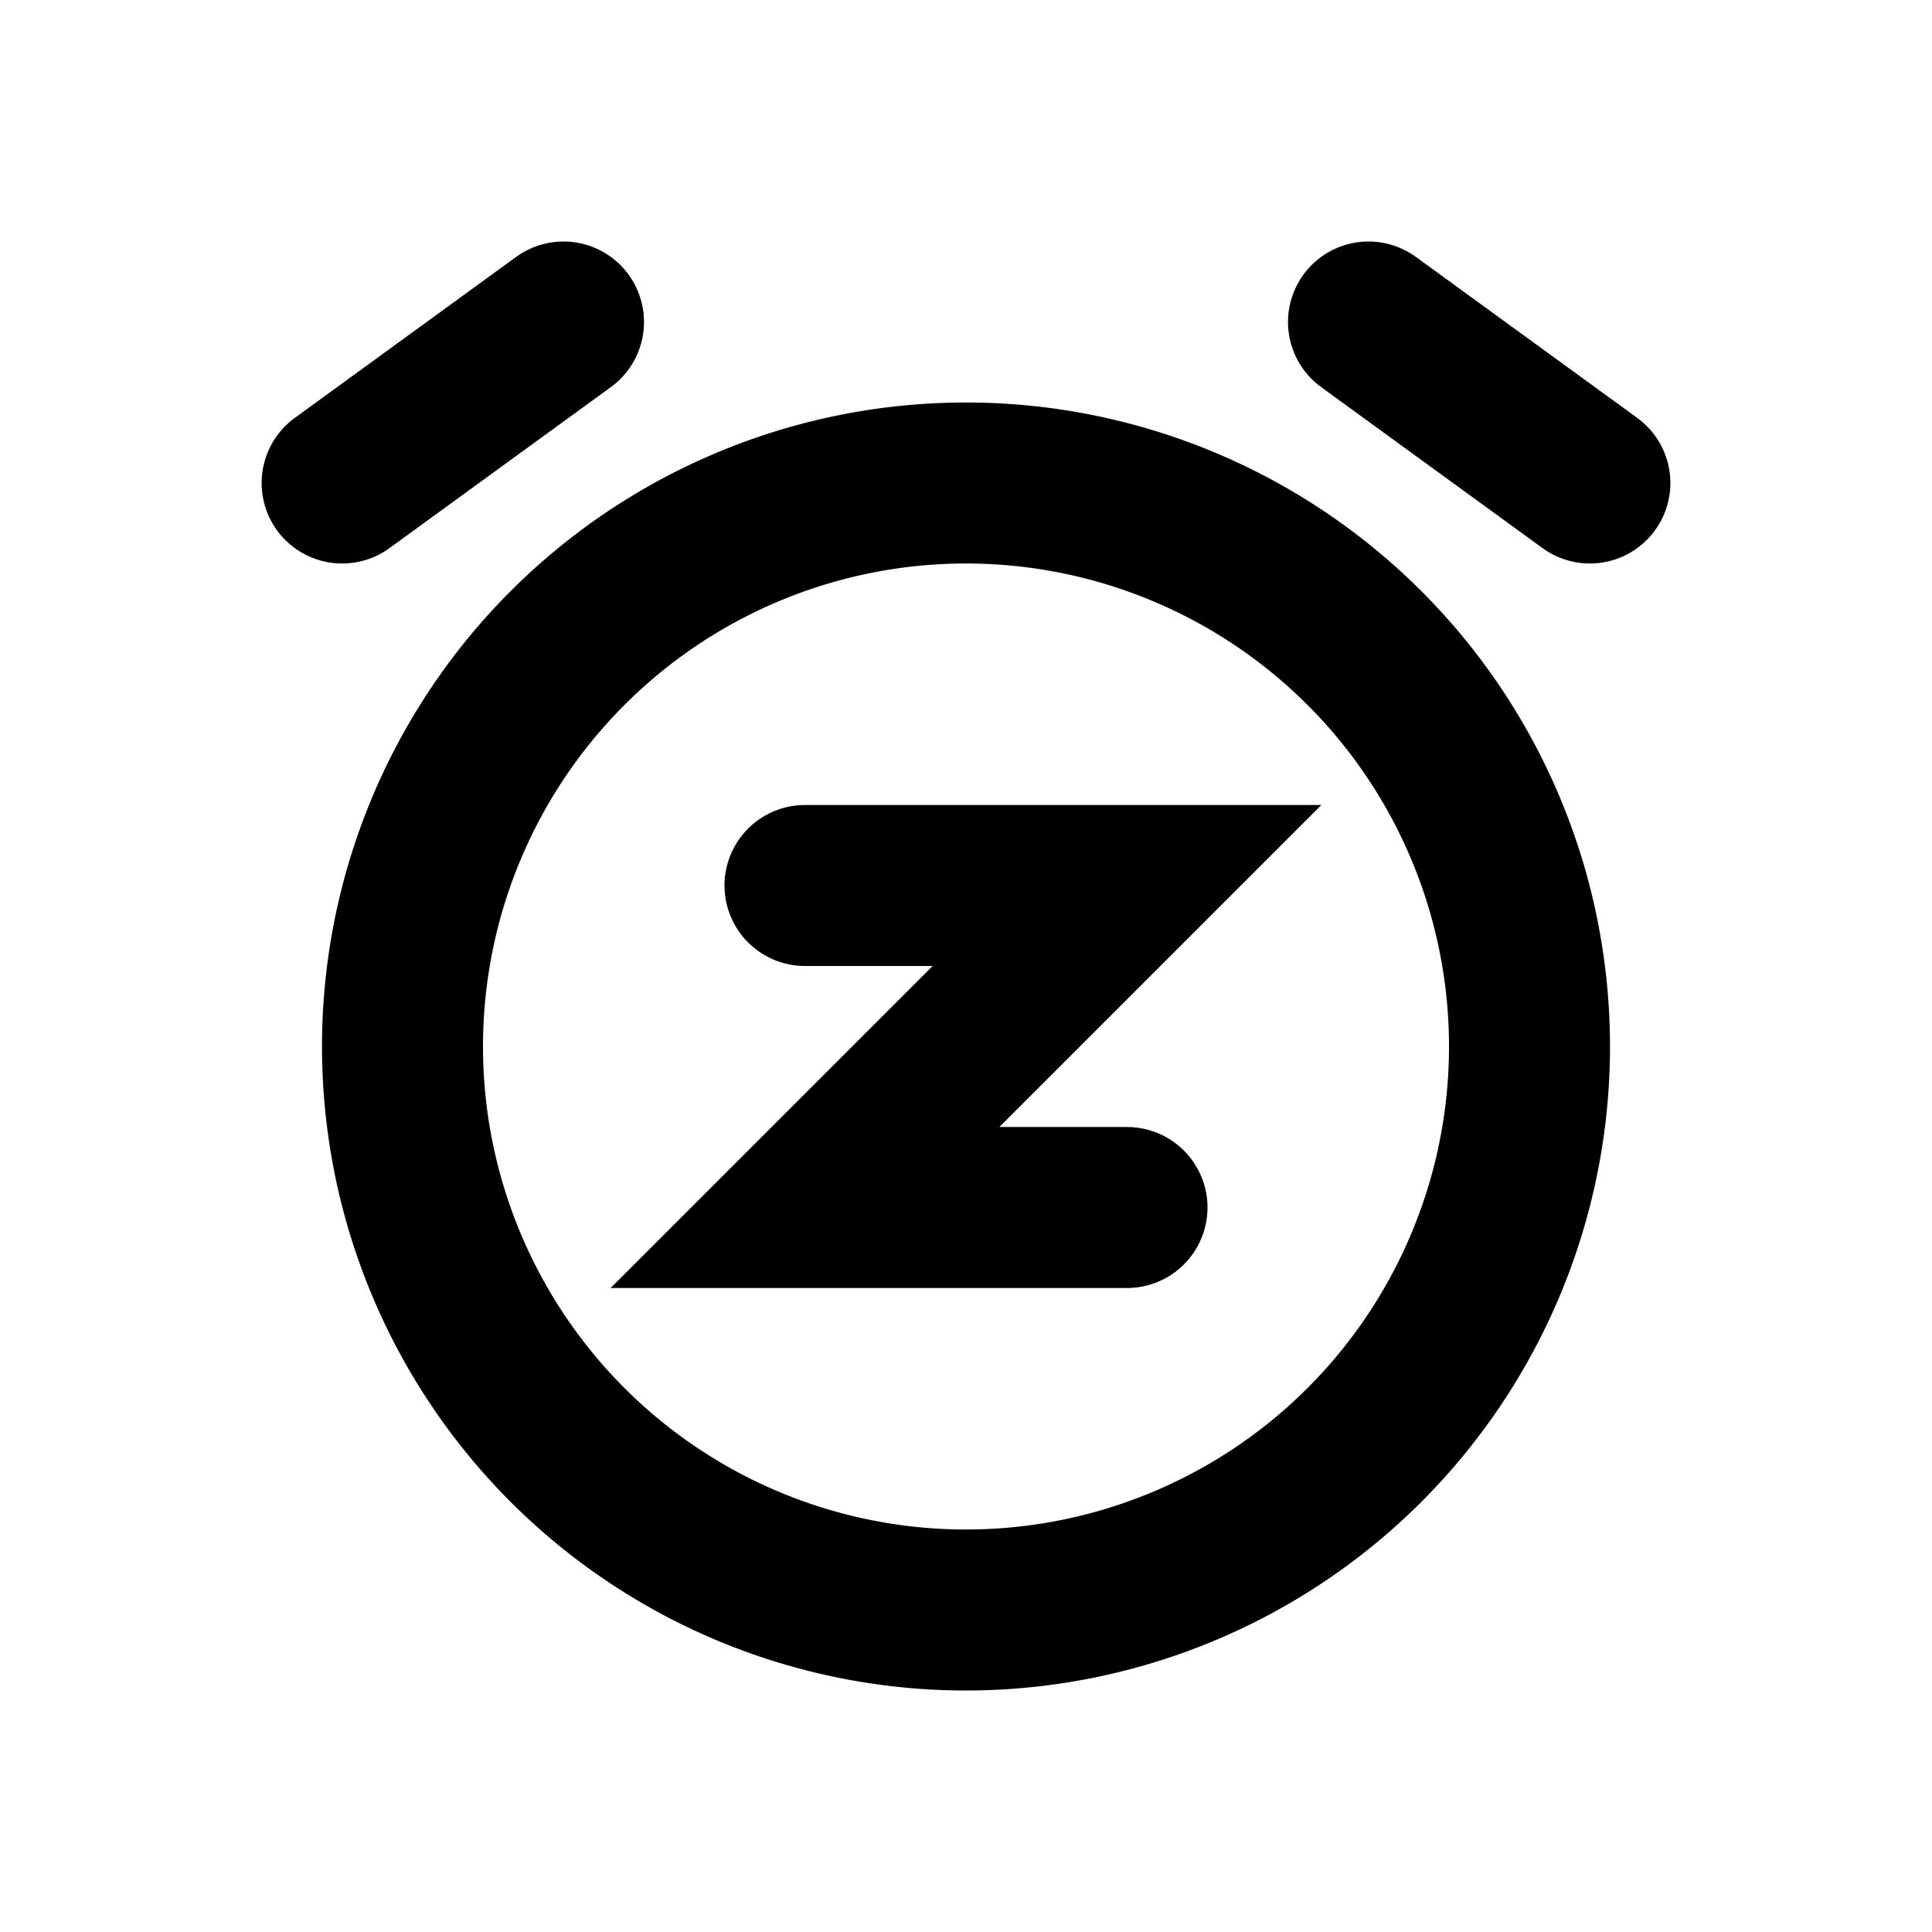 <svg xmlns="http://www.w3.org/2000/svg" class="icon icon-tabler icon-tabler-alarm-snooze" width="24" height="24" viewBox="0 0 24 24" stroke-width="2" stroke="currentColor" fill="none" stroke-linecap="round" strokeLinejoin="round">
  <path stroke="none" d="M0 0h24v24H0z" fill="none"/>
  <path d="M12 13m-7 0a7 7 0 1 0 14 0a7 7 0 1 0 -14 0" />
  <path d="M10 11h4l-4 4h4" />
  <path d="M7 4l-2.75 2" />
  <path d="M17 4l2.75 2" />
</svg>


